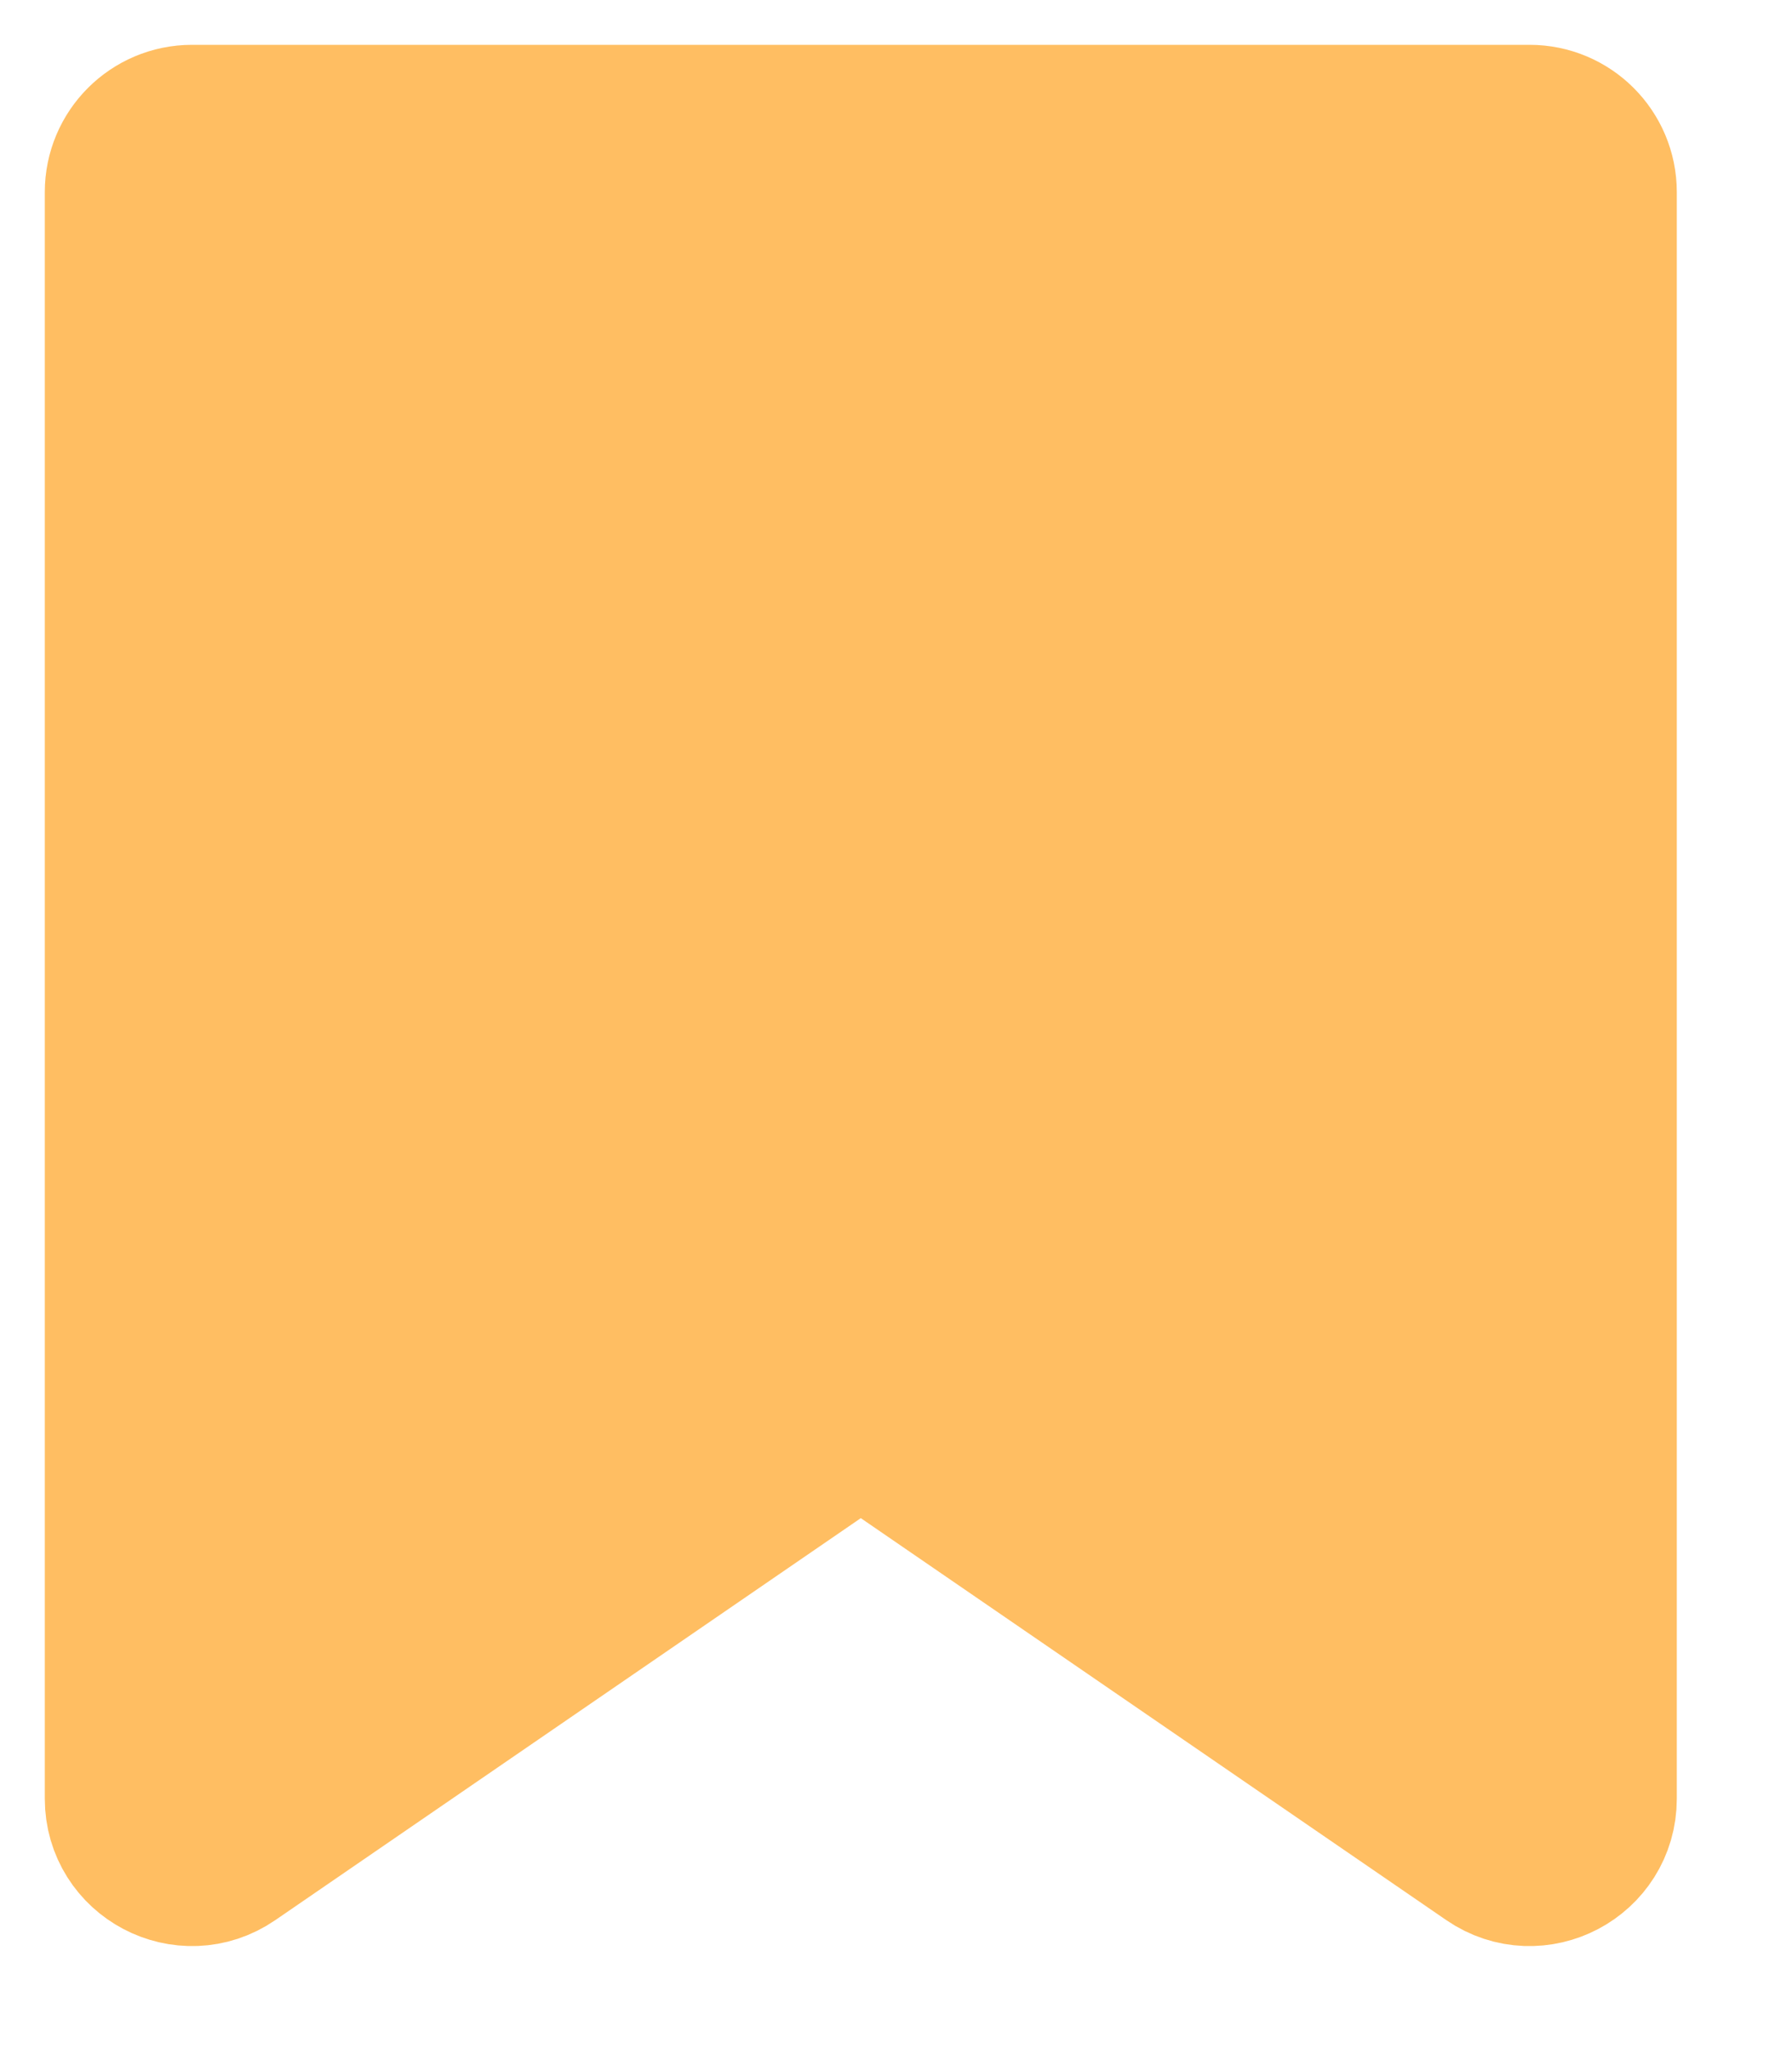 <svg width="14" height="16" viewBox="0 0 14 16" fill="none" xmlns="http://www.w3.org/2000/svg">
<path d="M1 1.5V1.737V14.045C1 14.447 1.451 14.685 1.783 14.457L6.442 11.26C6.613 11.143 6.837 11.143 7.008 11.26L11.667 14.457C11.999 14.685 12.45 14.447 12.45 14.045V1.5C12.45 1.224 12.226 1 11.95 1H6.725H1.5C1.224 1 1 1.224 1 1.5Z" fill="#FFBE62" stroke="#FFBE62" stroke-width="1.3"/>
</svg>
